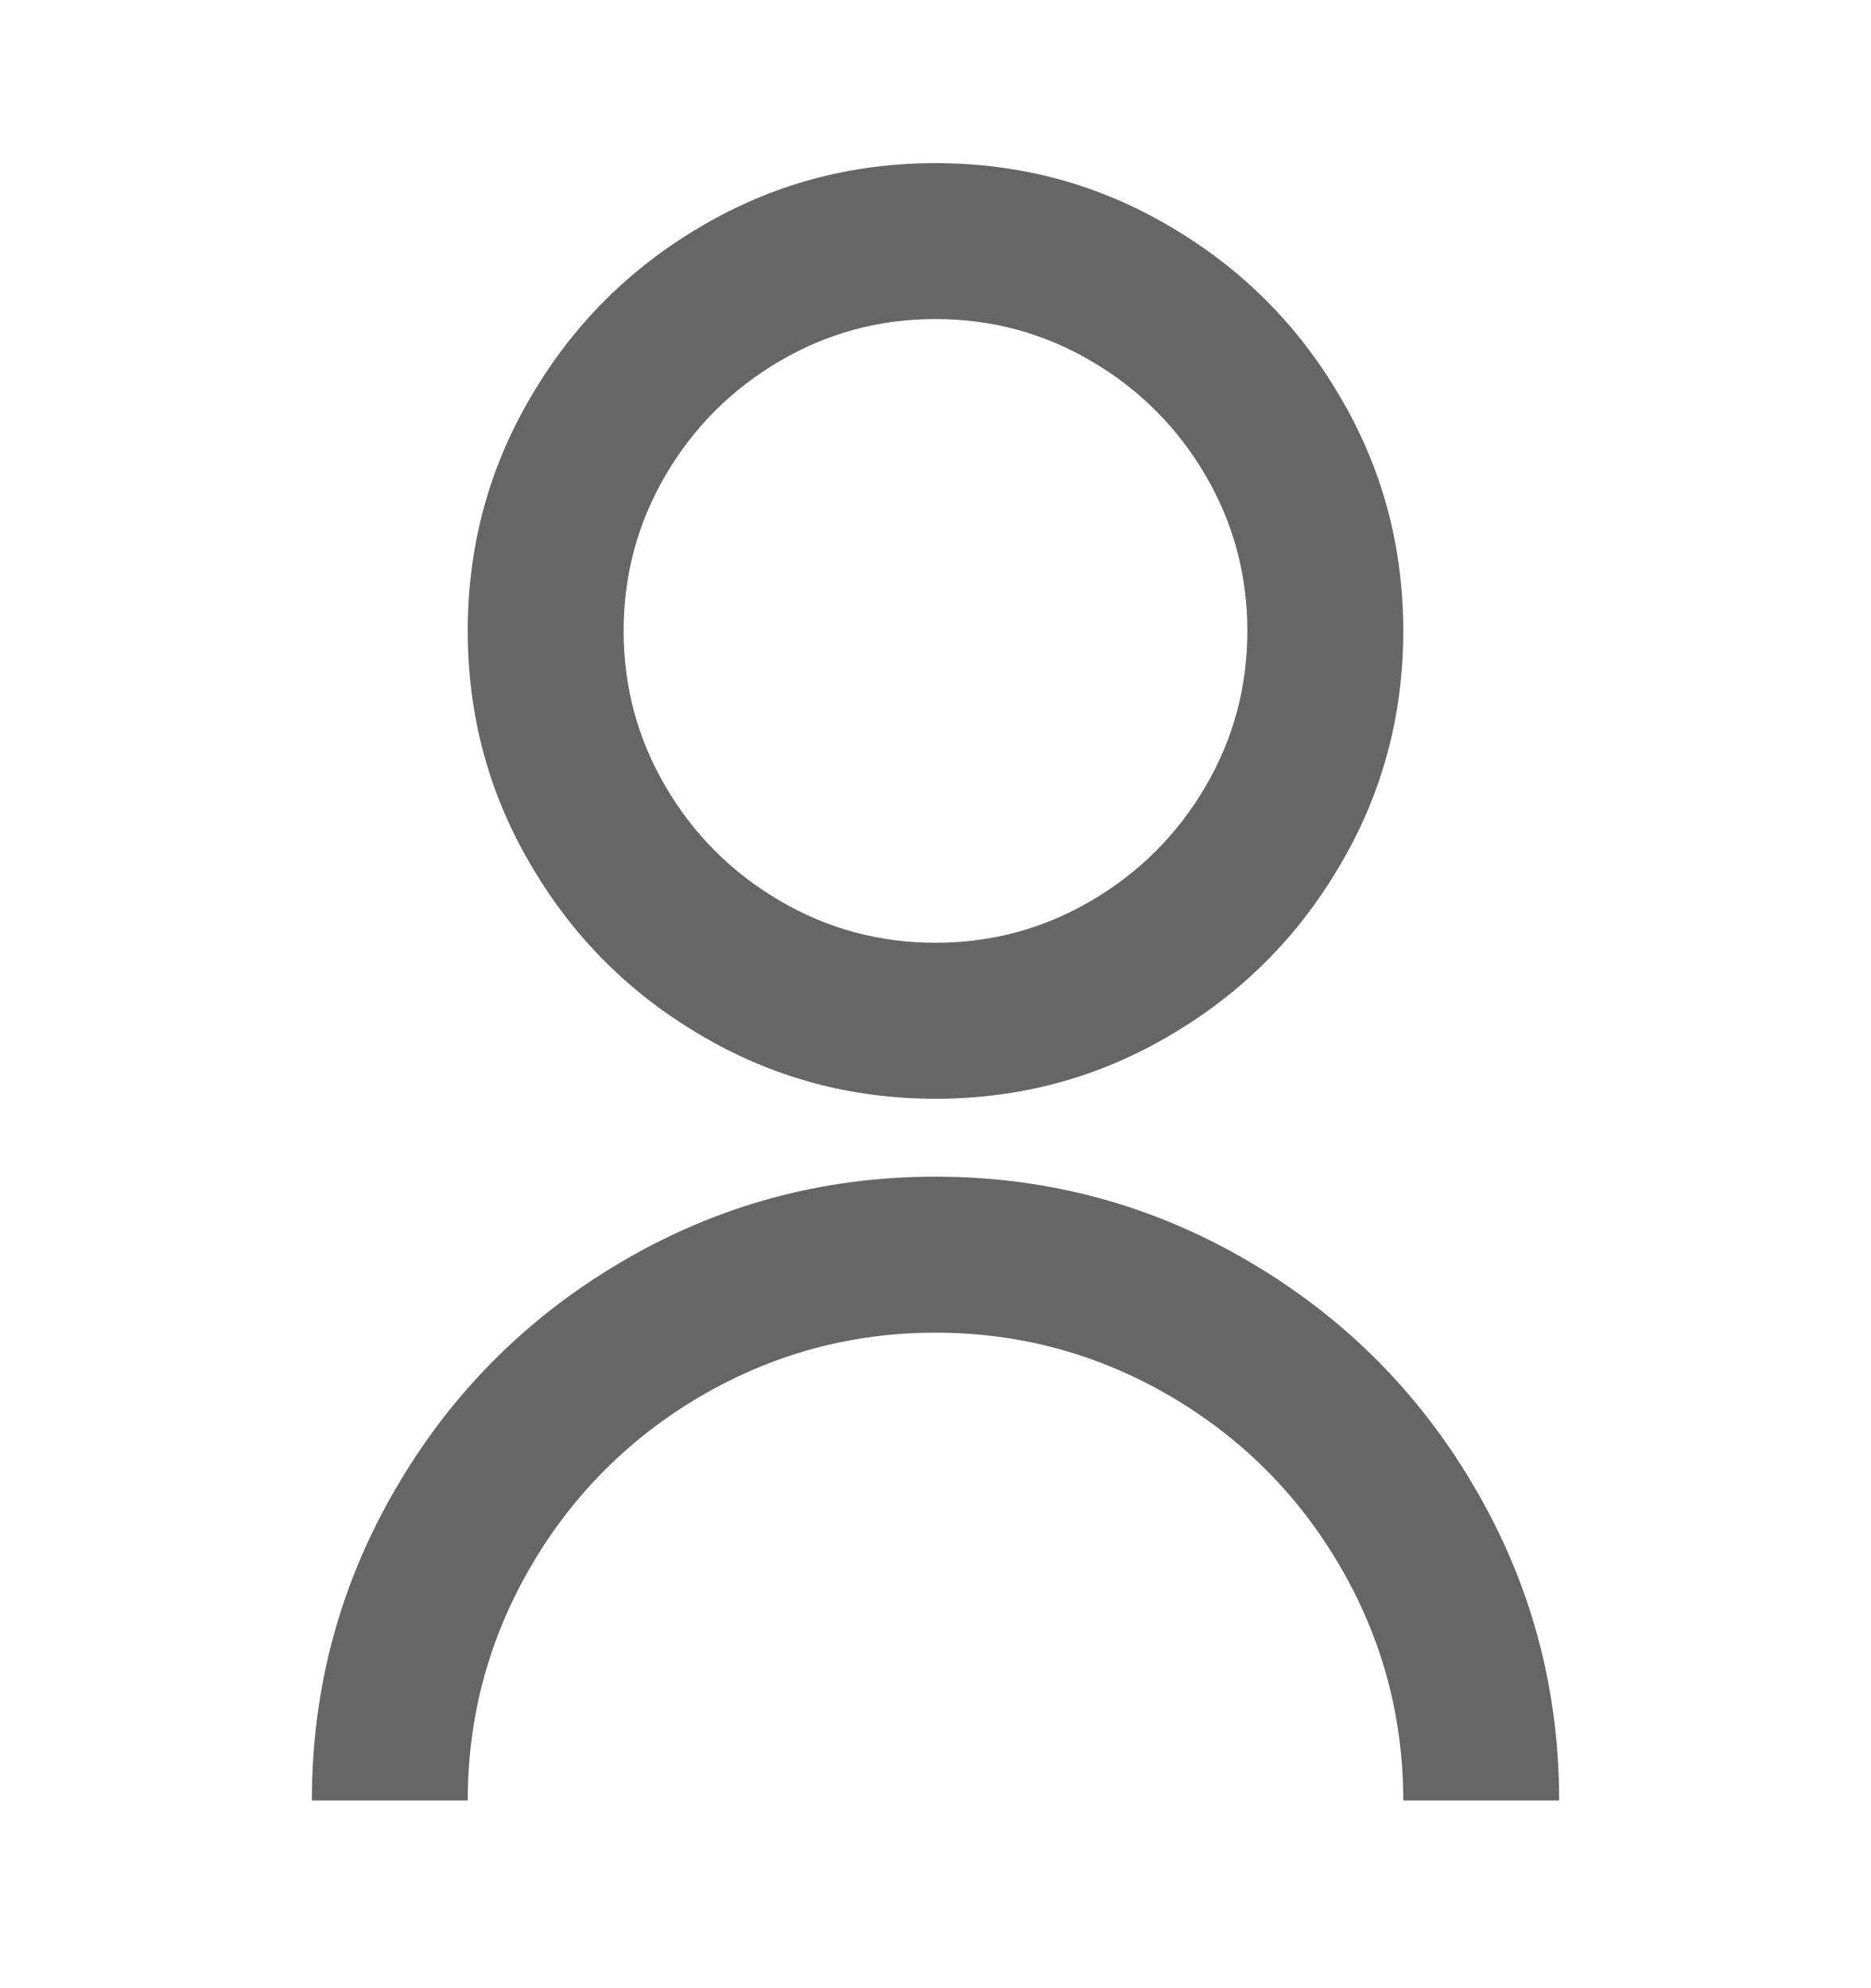 <svg width="16" height="17" viewBox="0 0 16 17" fill="none" xmlns="http://www.w3.org/2000/svg">
<path d="M2.667 15.395C2.667 14.426 2.911 13.528 3.4 12.701C3.871 11.901 4.507 11.266 5.307 10.794C6.133 10.306 7.031 10.061 8 10.061C8.969 10.061 9.867 10.306 10.693 10.794C11.493 11.266 12.129 11.901 12.6 12.701C13.089 13.528 13.333 14.426 13.333 15.395H12C12 14.675 11.818 14.003 11.453 13.381C11.098 12.777 10.618 12.297 10.013 11.941C9.391 11.577 8.72 11.395 8 11.395C7.28 11.395 6.609 11.577 5.987 11.941C5.382 12.297 4.902 12.777 4.547 13.381C4.182 14.003 4 14.675 4 15.395H2.667ZM8 9.395C7.271 9.395 6.6 9.212 5.987 8.848C5.382 8.492 4.902 8.012 4.547 7.408C4.182 6.795 4 6.123 4 5.395C4 4.666 4.182 3.995 4.547 3.381C4.902 2.777 5.382 2.297 5.987 1.941C6.6 1.577 7.271 1.395 8 1.395C8.729 1.395 9.4 1.577 10.013 1.941C10.618 2.297 11.098 2.777 11.453 3.381C11.818 3.995 12 4.666 12 5.395C12 6.123 11.818 6.795 11.453 7.408C11.098 8.012 10.618 8.492 10.013 8.848C9.4 9.212 8.729 9.395 8 9.395ZM8 8.061C8.48 8.061 8.924 7.941 9.333 7.701C9.742 7.461 10.067 7.137 10.307 6.728C10.547 6.319 10.667 5.875 10.667 5.395C10.667 4.915 10.547 4.47 10.307 4.061C10.067 3.652 9.742 3.328 9.333 3.088C8.924 2.848 8.48 2.728 8 2.728C7.52 2.728 7.076 2.848 6.667 3.088C6.258 3.328 5.933 3.652 5.693 4.061C5.453 4.47 5.333 4.915 5.333 5.395C5.333 5.875 5.453 6.319 5.693 6.728C5.933 7.137 6.258 7.461 6.667 7.701C7.076 7.941 7.52 8.061 8 8.061Z" fill="#666666"/>
</svg>
